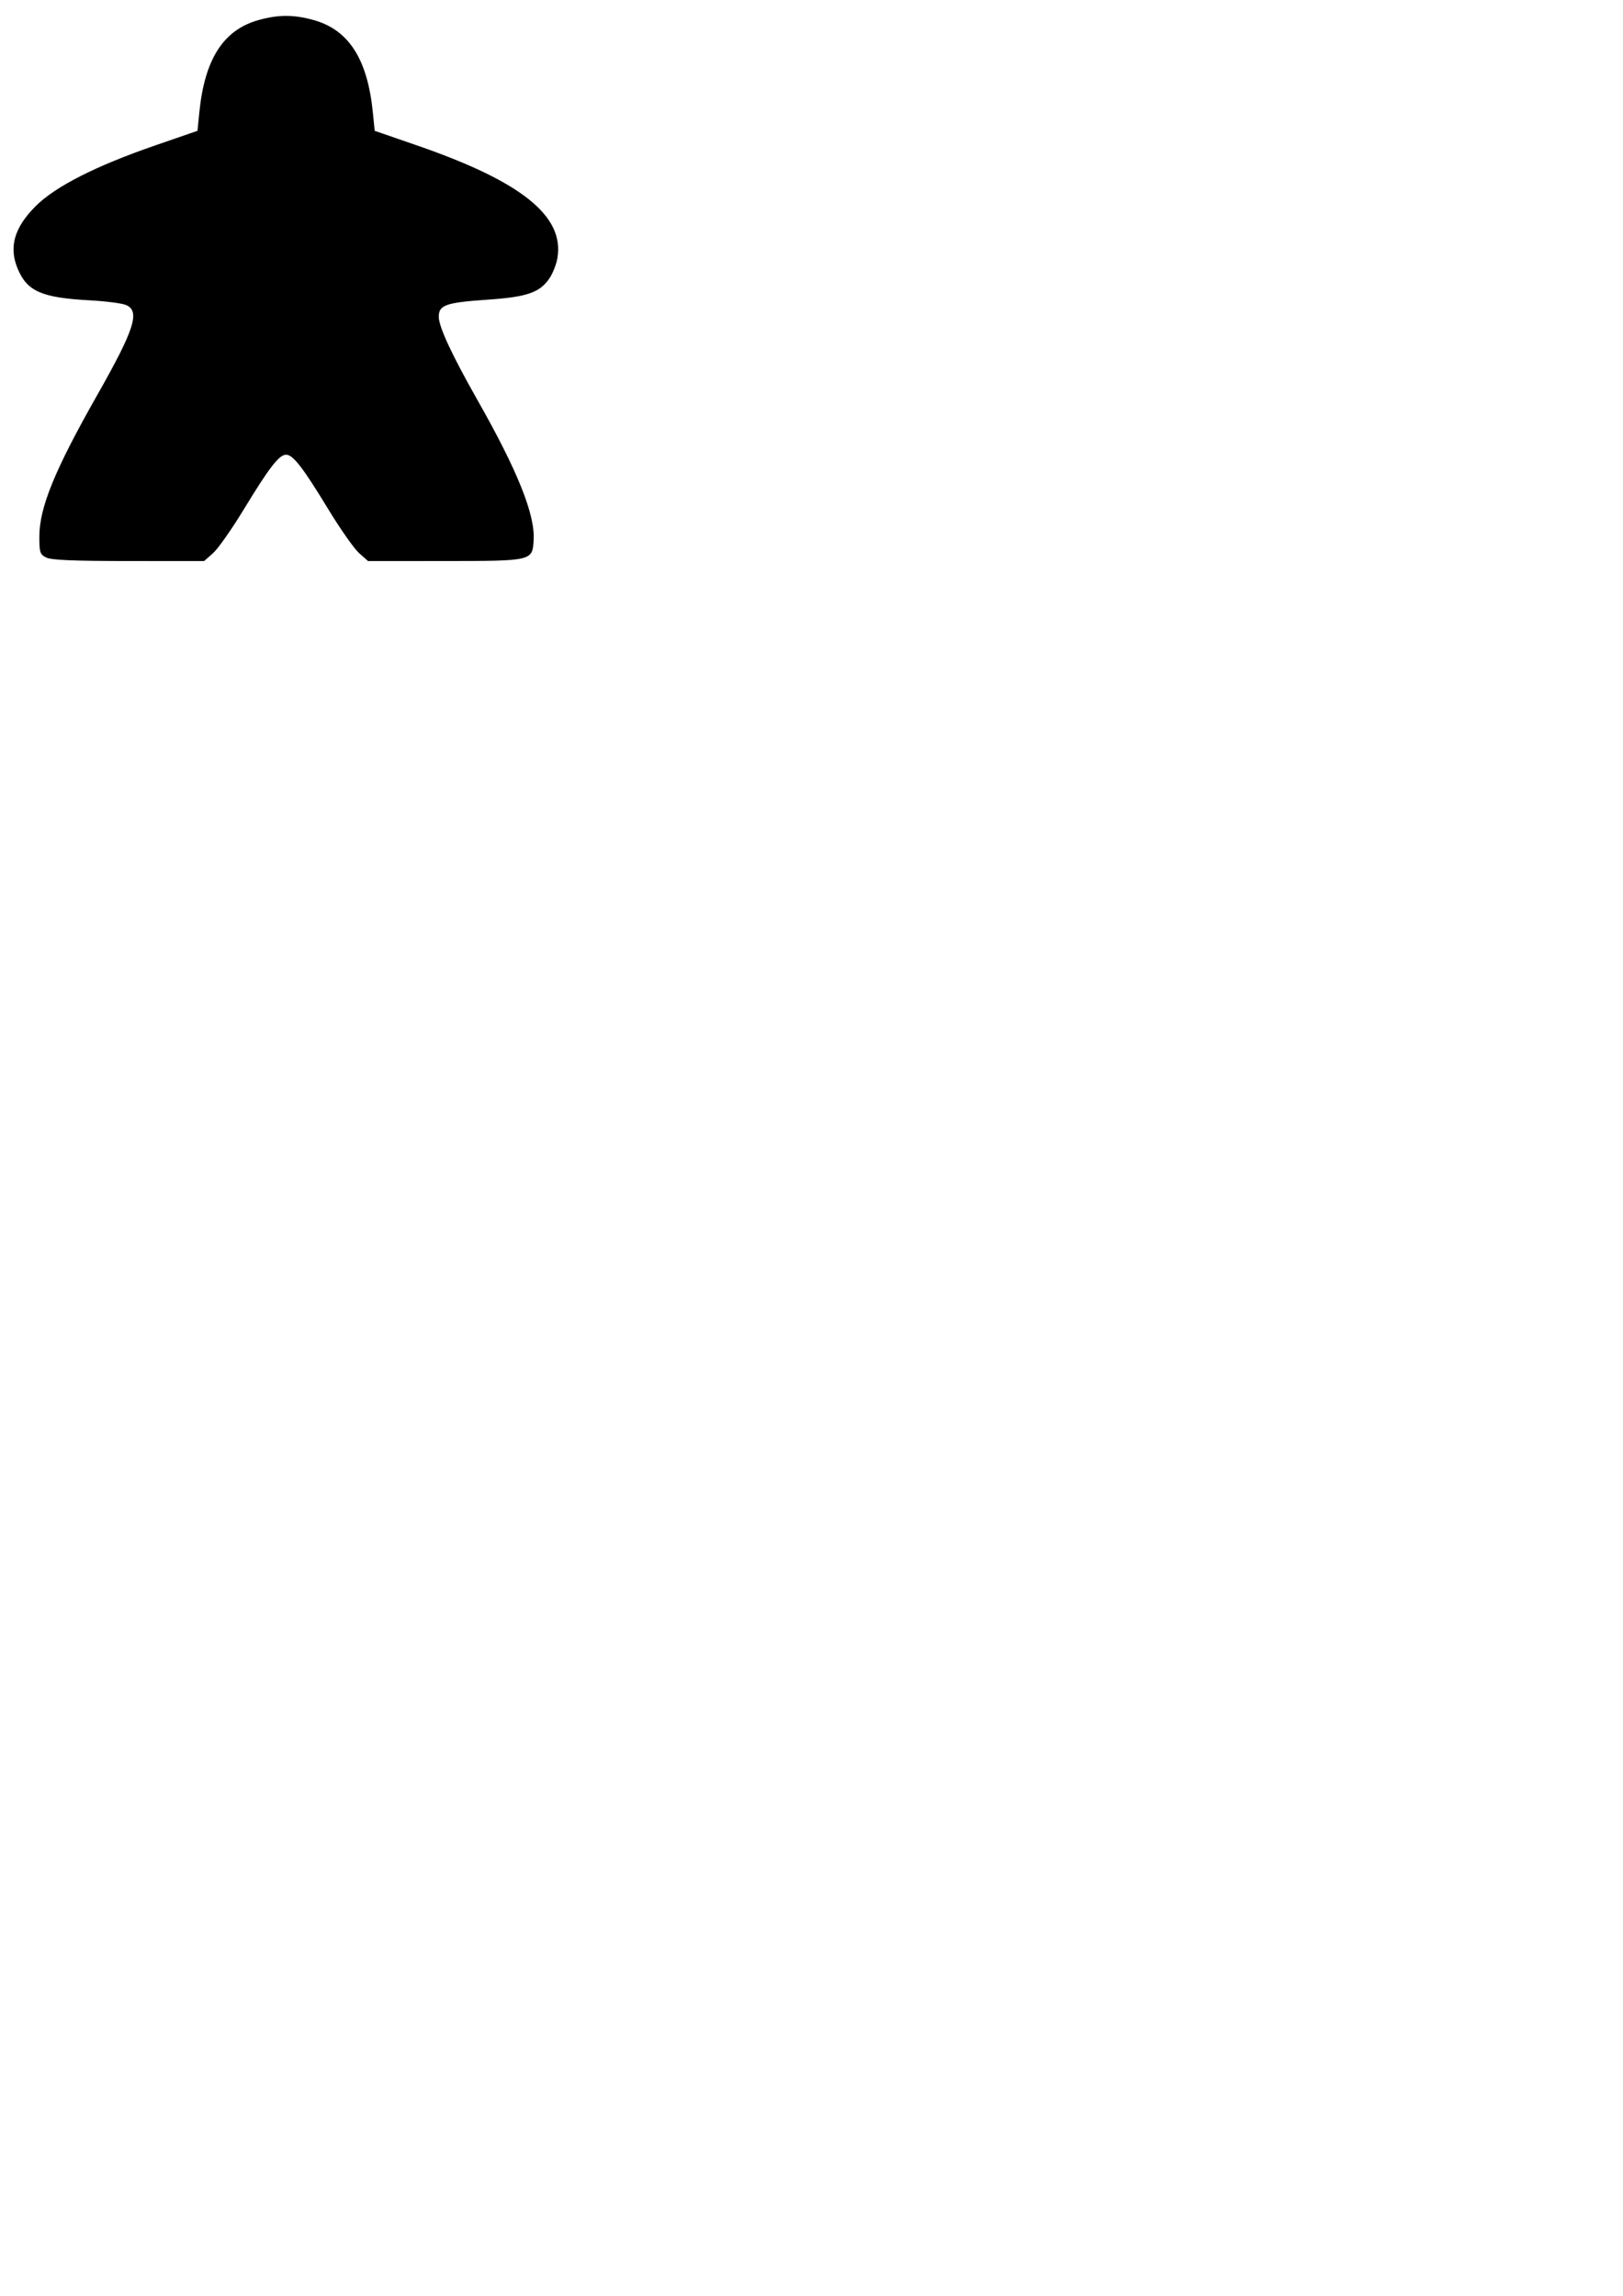 <?xml version="1.0" encoding="UTF-8" standalone="no"?>
<!-- Created with Inkscape (http://www.inkscape.org/) -->

<svg
   width="210mm"
   height="297mm"
   viewBox="0 0 210 297"
   version="1.1"
   id="svg5"
   xml:space="preserve"
   inkscape:version="1.2.2 (732a01da63, 2022-12-09)"
   sodipodi:docname="Meeple.svg"
   xmlns:inkscape="http://www.inkscape.org/namespaces/inkscape"
   xmlns:sodipodi="http://sodipodi.sourceforge.net/DTD/sodipodi-0.dtd"
   xmlns="http://www.w3.org/2000/svg"
   xmlns:svg="http://www.w3.org/2000/svg"><sodipodi:namedview
     id="namedview7"
     pagecolor="#ffffff"
     bordercolor="#000000"
     borderopacity="0.25"
     inkscape:showpageshadow="2"
     inkscape:pageopacity="0.0"
     inkscape:pagecheckerboard="0"
     inkscape:deskcolor="#d1d1d1"
     inkscape:document-units="mm"
     showgrid="false"
     inkscape:zoom="0.914906"
     inkscape:cx="235.54332"
     inkscape:cy="560.71334"
     inkscape:window-width="2560"
     inkscape:window-height="1377"
     inkscape:window-x="-8"
     inkscape:window-y="-8"
     inkscape:window-maximized="1"
     inkscape:current-layer="layer1" /><defs
     id="defs2" /><g
     inkscape:label="Layer 1"
     inkscape:groupmode="layer"
     id="layer1"><path
       style="fill:#000000;stroke-width:0.353"
       d="m 5.972,72.123 c -0.804,-0.41 -0.882,-0.652 -0.879,-2.729 0.004,-3.744 2.001,-8.621 7.484,-18.279 4.799,-8.454 5.568,-10.824 3.774,-11.641 -0.5,-0.228 -2.604,-0.505 -4.674,-0.617 -6.289,-0.338 -8.161,-1.155 -9.392,-4.103 -1.167,-2.792 -0.439,-5.317 2.331,-8.087 2.542,-2.542 7.779,-5.202 15.468,-7.856 l 5.468,-1.888 0.243,-2.415 c 0.692,-6.868 3.112,-10.638 7.643,-11.909 2.579,-0.724 4.579,-0.724 7.158,0 4.531,1.271 6.951,5.041 7.643,11.909 l 0.243,2.415 5.468,1.888 c 13.529,4.671 19.094,9.133 18.175,14.572 -0.133,0.79 -0.589,1.956 -1.011,2.591 -1.238,1.86 -2.891,2.44 -7.938,2.787 -5.504,0.378 -6.404,0.69 -6.404,2.222 0,1.285 1.7,4.939 5.017,10.786 5.181,9.132 7.451,14.789 7.26,18.088 -0.158,2.722 -0.123,2.714 -11.647,2.72 l -9.777,0.005 -1.159,-1.024 c -0.637,-0.563 -2.429,-3.114 -3.981,-5.668 -3.296,-5.424 -4.567,-7.066 -5.468,-7.066 -0.902,0 -2.172,1.642 -5.468,7.066 -1.552,2.554 -3.344,5.105 -3.981,5.668 l -1.159,1.024 -9.777,-0.005 c -7.224,-0.004 -10.008,-0.123 -10.659,-0.455 z"
       id="path179" /></g></svg>
